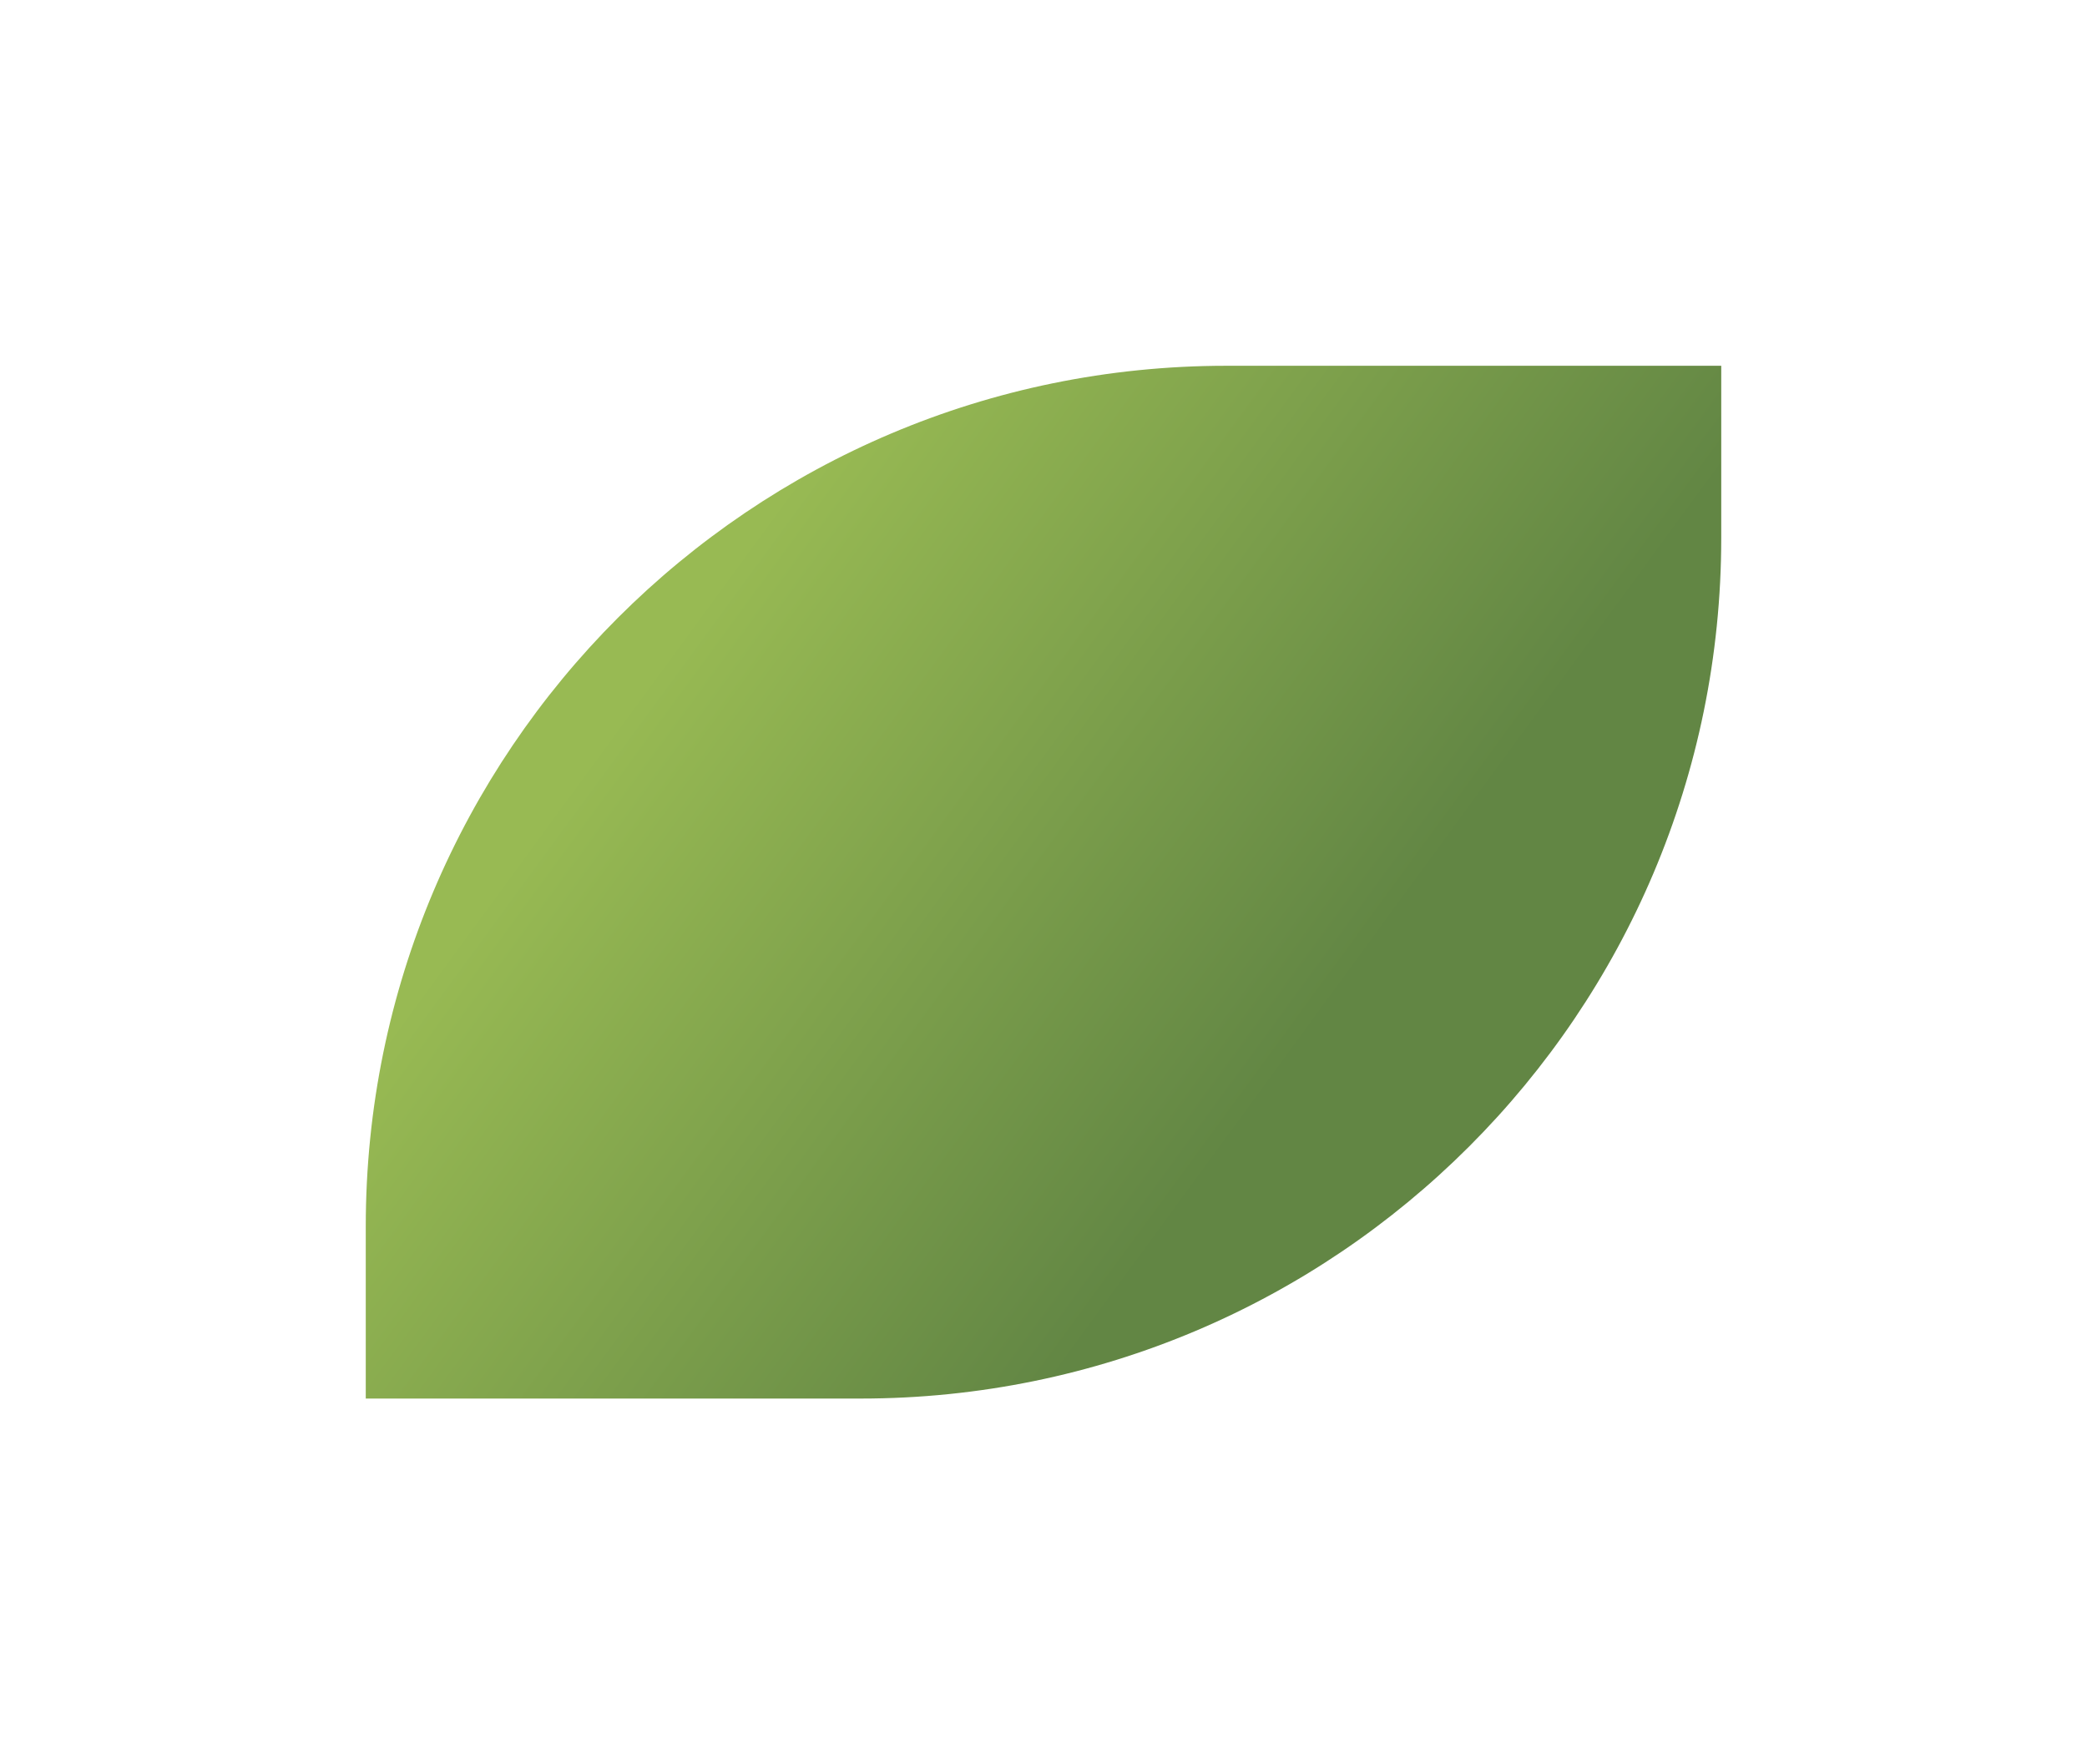 <svg width="97" height="82" viewBox="0 0 97 82" fill="none" xmlns="http://www.w3.org/2000/svg">
<g filter="url(#filter0_d_62_5808)">
<path d="M17 49C17 26.909 34.909 9 57 9H80V17C80 39.091 62.091 57 40 57H17V49Z" fill="url(#paint0_linear_62_5808)"/>
</g>
<defs>
<filter id="filter0_d_62_5808" x="0" y="0" width="97" height="82" filterUnits="userSpaceOnUse" color-interpolation-filters="sRGB">
<feFlood flood-opacity="0" result="BackgroundImageFix"/>
<feColorMatrix in="SourceAlpha" type="matrix" values="0 0 0 0 0 0 0 0 0 0 0 0 0 0 0 0 0 0 127 0" result="hardAlpha"/>
<feOffset dy="8"/>
<feGaussianBlur stdDeviation="8.5"/>
<feComposite in2="hardAlpha" operator="out"/>
<feColorMatrix type="matrix" values="0 0 0 0 0.384 0 0 0 0 0.525 0 0 0 0 0.267 0 0 0 0.47 0"/>
<feBlend mode="normal" in2="BackgroundImageFix" result="effect1_dropShadow_62_5808"/>
<feBlend mode="normal" in="SourceGraphic" in2="effect1_dropShadow_62_5808" result="shape"/>
</filter>
<linearGradient id="paint0_linear_62_5808" x1="40.751" y1="9" x2="68.677" y2="29.461" gradientUnits="userSpaceOnUse">
<stop stop-color="#98BA53"/>
<stop offset="1" stop-color="#628644"/>
</linearGradient>
</defs>
</svg>
